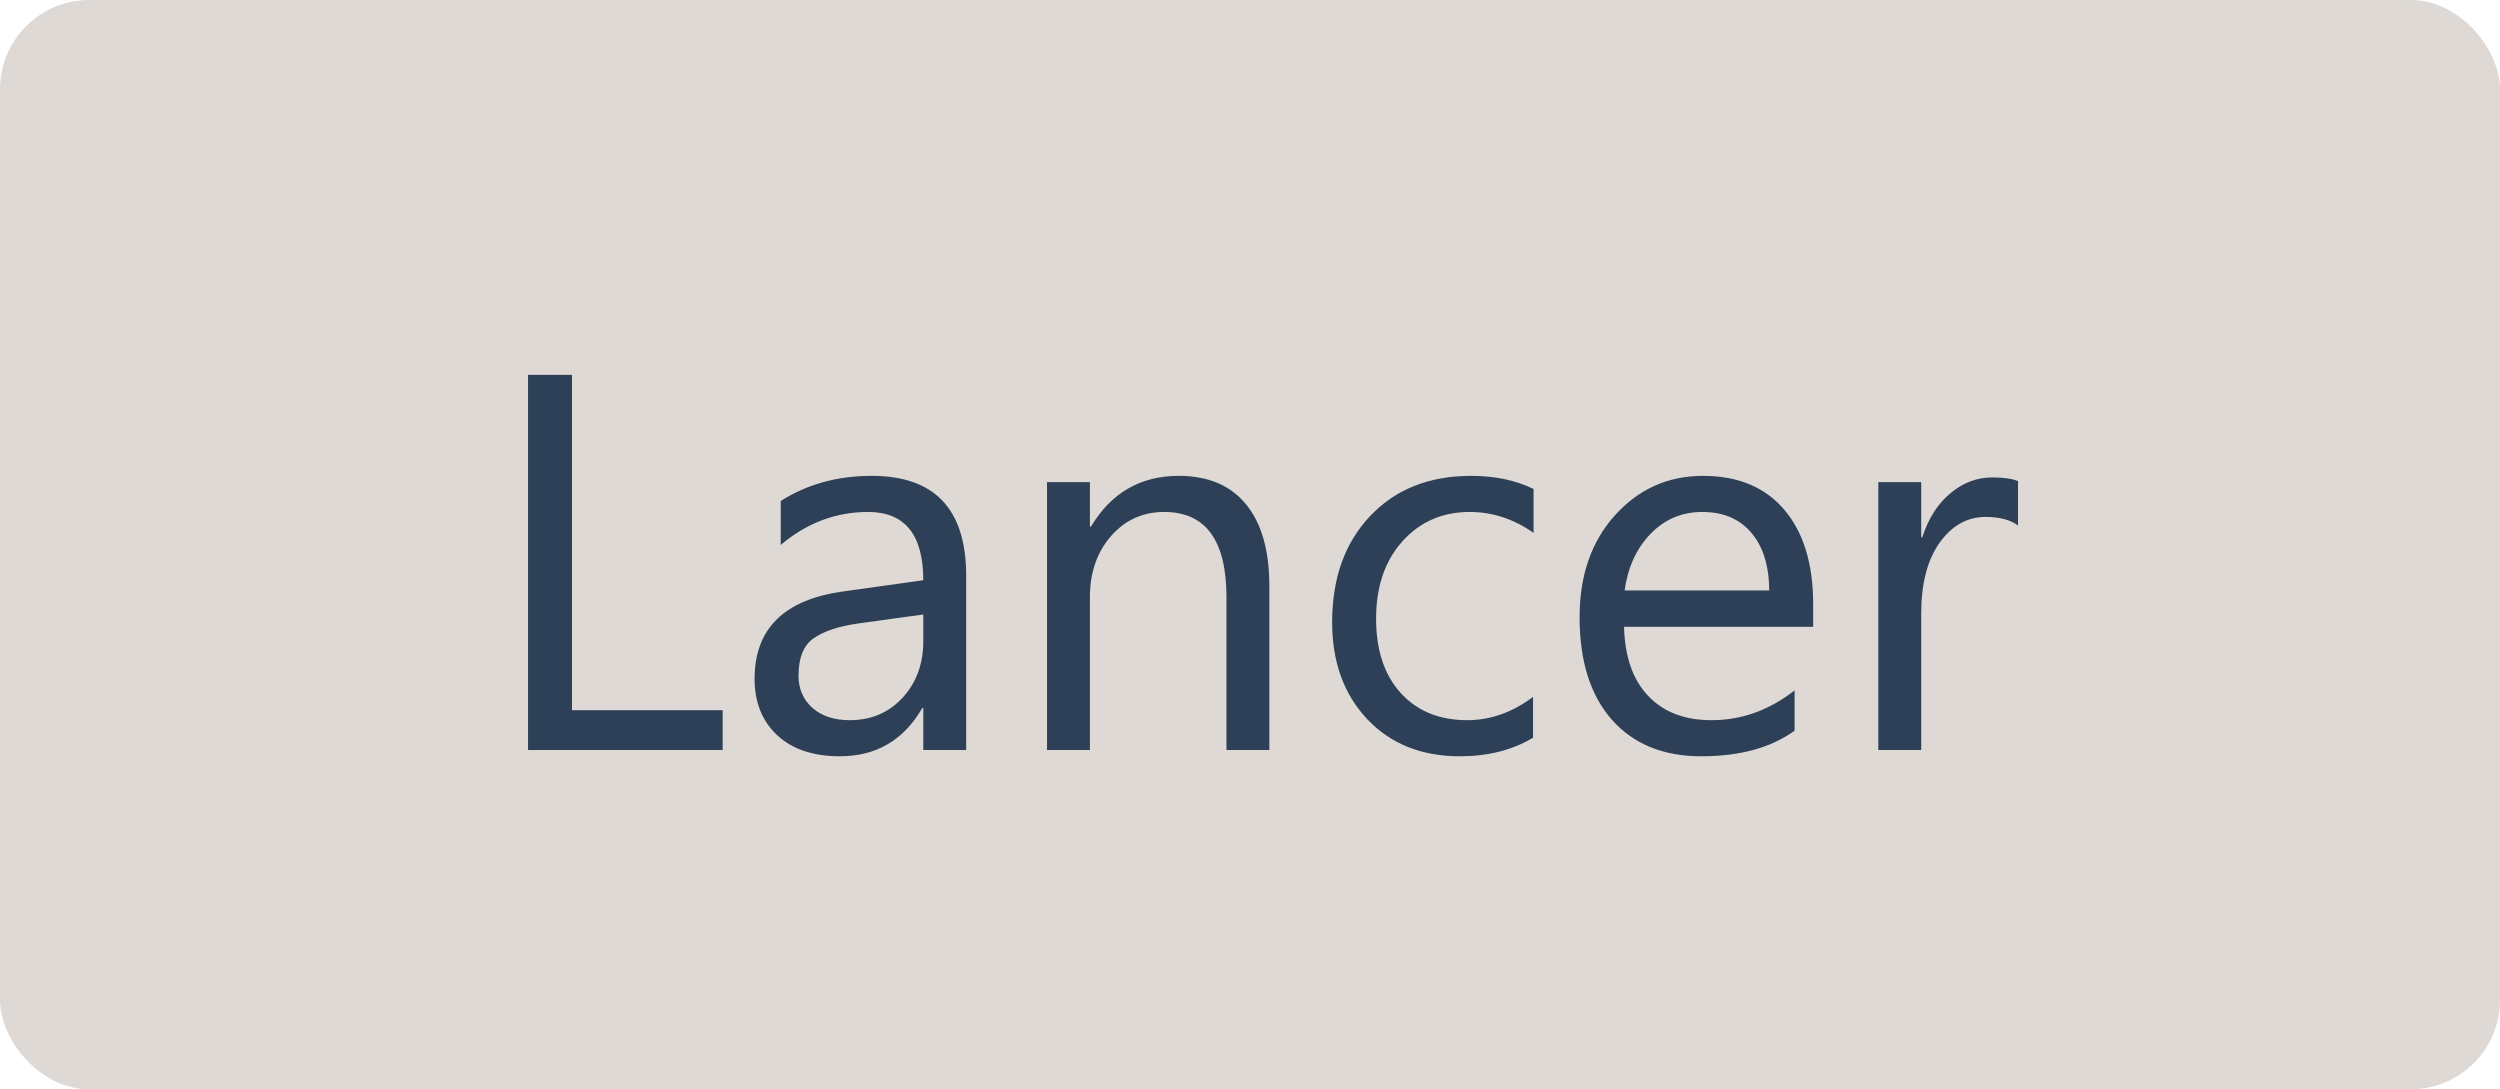 <svg width="140" height="61" viewBox="0 0 140 61" fill="none" xmlns="http://www.w3.org/2000/svg">
<rect width="140" height="61" rx="5" fill="#DED9D4"/>
<path d="M40.469 42H29.57V20.994H32.031V39.773H40.469V42ZM54.106 42H51.704V39.656H51.645C50.601 41.453 49.062 42.352 47.031 42.352C45.537 42.352 44.365 41.956 43.516 41.165C42.676 40.374 42.256 39.324 42.256 38.016C42.256 35.213 43.906 33.582 47.207 33.123L51.704 32.493C51.704 29.944 50.674 28.67 48.613 28.67C46.807 28.67 45.176 29.285 43.721 30.516V28.055C45.195 27.117 46.895 26.648 48.818 26.648C52.344 26.648 54.106 28.514 54.106 32.244V42ZM51.704 34.412L48.086 34.91C46.973 35.066 46.133 35.345 45.566 35.745C45 36.136 44.717 36.834 44.717 37.84C44.717 38.572 44.976 39.173 45.493 39.642C46.02 40.101 46.719 40.33 47.588 40.33C48.779 40.33 49.761 39.915 50.532 39.085C51.313 38.245 51.704 37.185 51.704 35.906V34.412ZM71.084 42H68.682V33.445C68.682 30.262 67.519 28.67 65.195 28.67C63.994 28.67 62.998 29.124 62.207 30.032C61.426 30.931 61.035 32.068 61.035 33.445V42H58.633V27H61.035V29.49H61.094C62.227 27.596 63.867 26.648 66.016 26.648C67.656 26.648 68.911 27.181 69.78 28.245C70.649 29.3 71.084 30.828 71.084 32.83V42ZM85.85 41.312C84.697 42.005 83.33 42.352 81.748 42.352C79.609 42.352 77.881 41.658 76.562 40.272C75.254 38.875 74.6 37.068 74.6 34.852C74.6 32.381 75.308 30.398 76.724 28.904C78.14 27.4 80.029 26.648 82.393 26.648C83.711 26.648 84.873 26.893 85.879 27.381V29.842C84.766 29.061 83.574 28.67 82.305 28.67C80.772 28.67 79.512 29.222 78.525 30.325C77.549 31.419 77.061 32.859 77.061 34.647C77.061 36.404 77.519 37.791 78.438 38.807C79.365 39.822 80.606 40.33 82.158 40.33C83.467 40.33 84.697 39.895 85.85 39.026V41.312ZM101.538 35.101H90.947C90.986 36.77 91.436 38.06 92.295 38.968C93.154 39.876 94.336 40.33 95.84 40.33C97.529 40.33 99.082 39.773 100.498 38.66V40.916C99.18 41.873 97.436 42.352 95.269 42.352C93.149 42.352 91.484 41.673 90.273 40.315C89.062 38.948 88.457 37.029 88.457 34.559C88.457 32.225 89.116 30.325 90.435 28.86C91.763 27.386 93.408 26.648 95.371 26.648C97.334 26.648 98.853 27.283 99.927 28.553C101.001 29.822 101.538 31.585 101.538 33.841V35.101ZM99.077 33.065C99.067 31.678 98.731 30.599 98.066 29.827C97.412 29.056 96.499 28.67 95.327 28.67C94.194 28.67 93.232 29.075 92.441 29.886C91.65 30.696 91.162 31.756 90.977 33.065H99.077ZM113.008 29.432C112.588 29.109 111.982 28.948 111.191 28.948C110.166 28.948 109.307 29.432 108.613 30.398C107.93 31.365 107.588 32.684 107.588 34.353V42H105.186V27H107.588V30.091H107.646C107.988 29.036 108.511 28.216 109.214 27.63C109.917 27.034 110.703 26.736 111.572 26.736C112.197 26.736 112.676 26.805 113.008 26.941V29.432Z" fill="#2E4057"/>
</svg>
